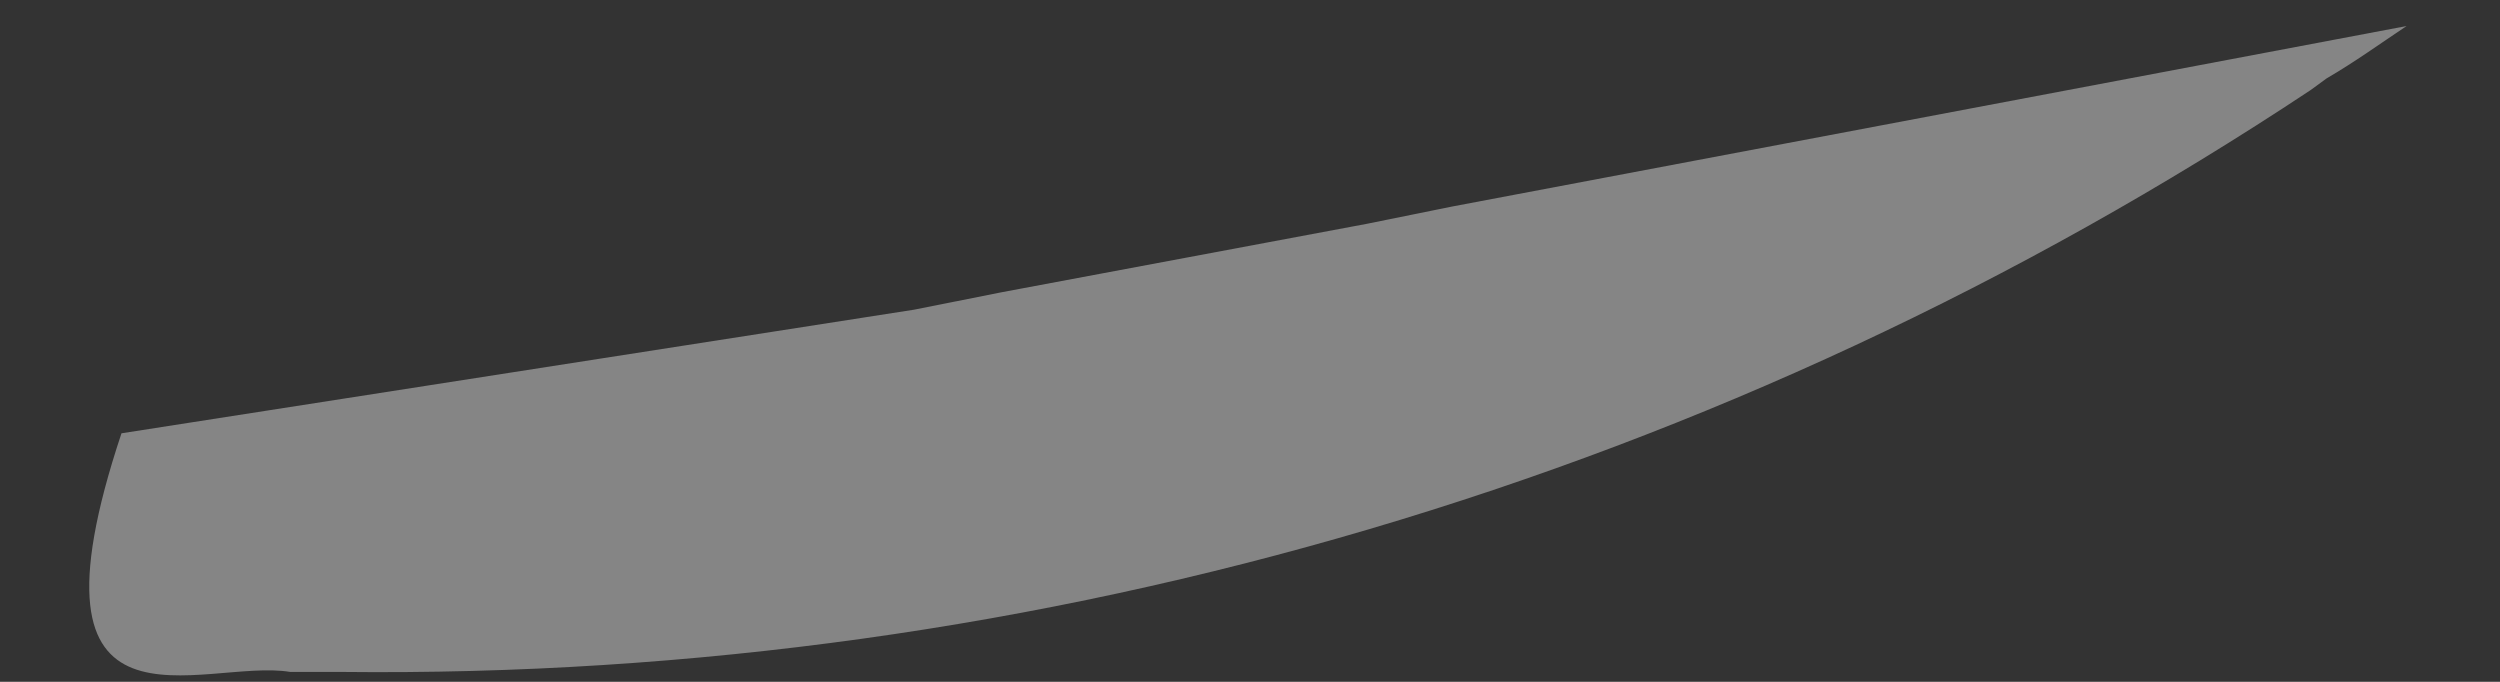 <svg width="22" height="6" viewBox="0 0 22 6" fill="none" xmlns="http://www.w3.org/2000/svg">
<rect x="0" y="0" width="22" height="6" fill="#333333" stroke="none"/>
<g opacity="0.4">
<path d="M1.069 3.813C0.122 6.655 1.786 5.785 2.554 5.913C2.669 5.913 2.887 5.913 3.002 5.913C9.161 5.982 15.2 4.198 20.333 0.793L20.474 0.69C20.717 0.549 20.947 0.383 21.178 0.229L12.781 1.817L12.026 1.97L8.813 2.572L8.045 2.725L1.069 3.813Z" fill="white"></path>
</g>
</svg>
